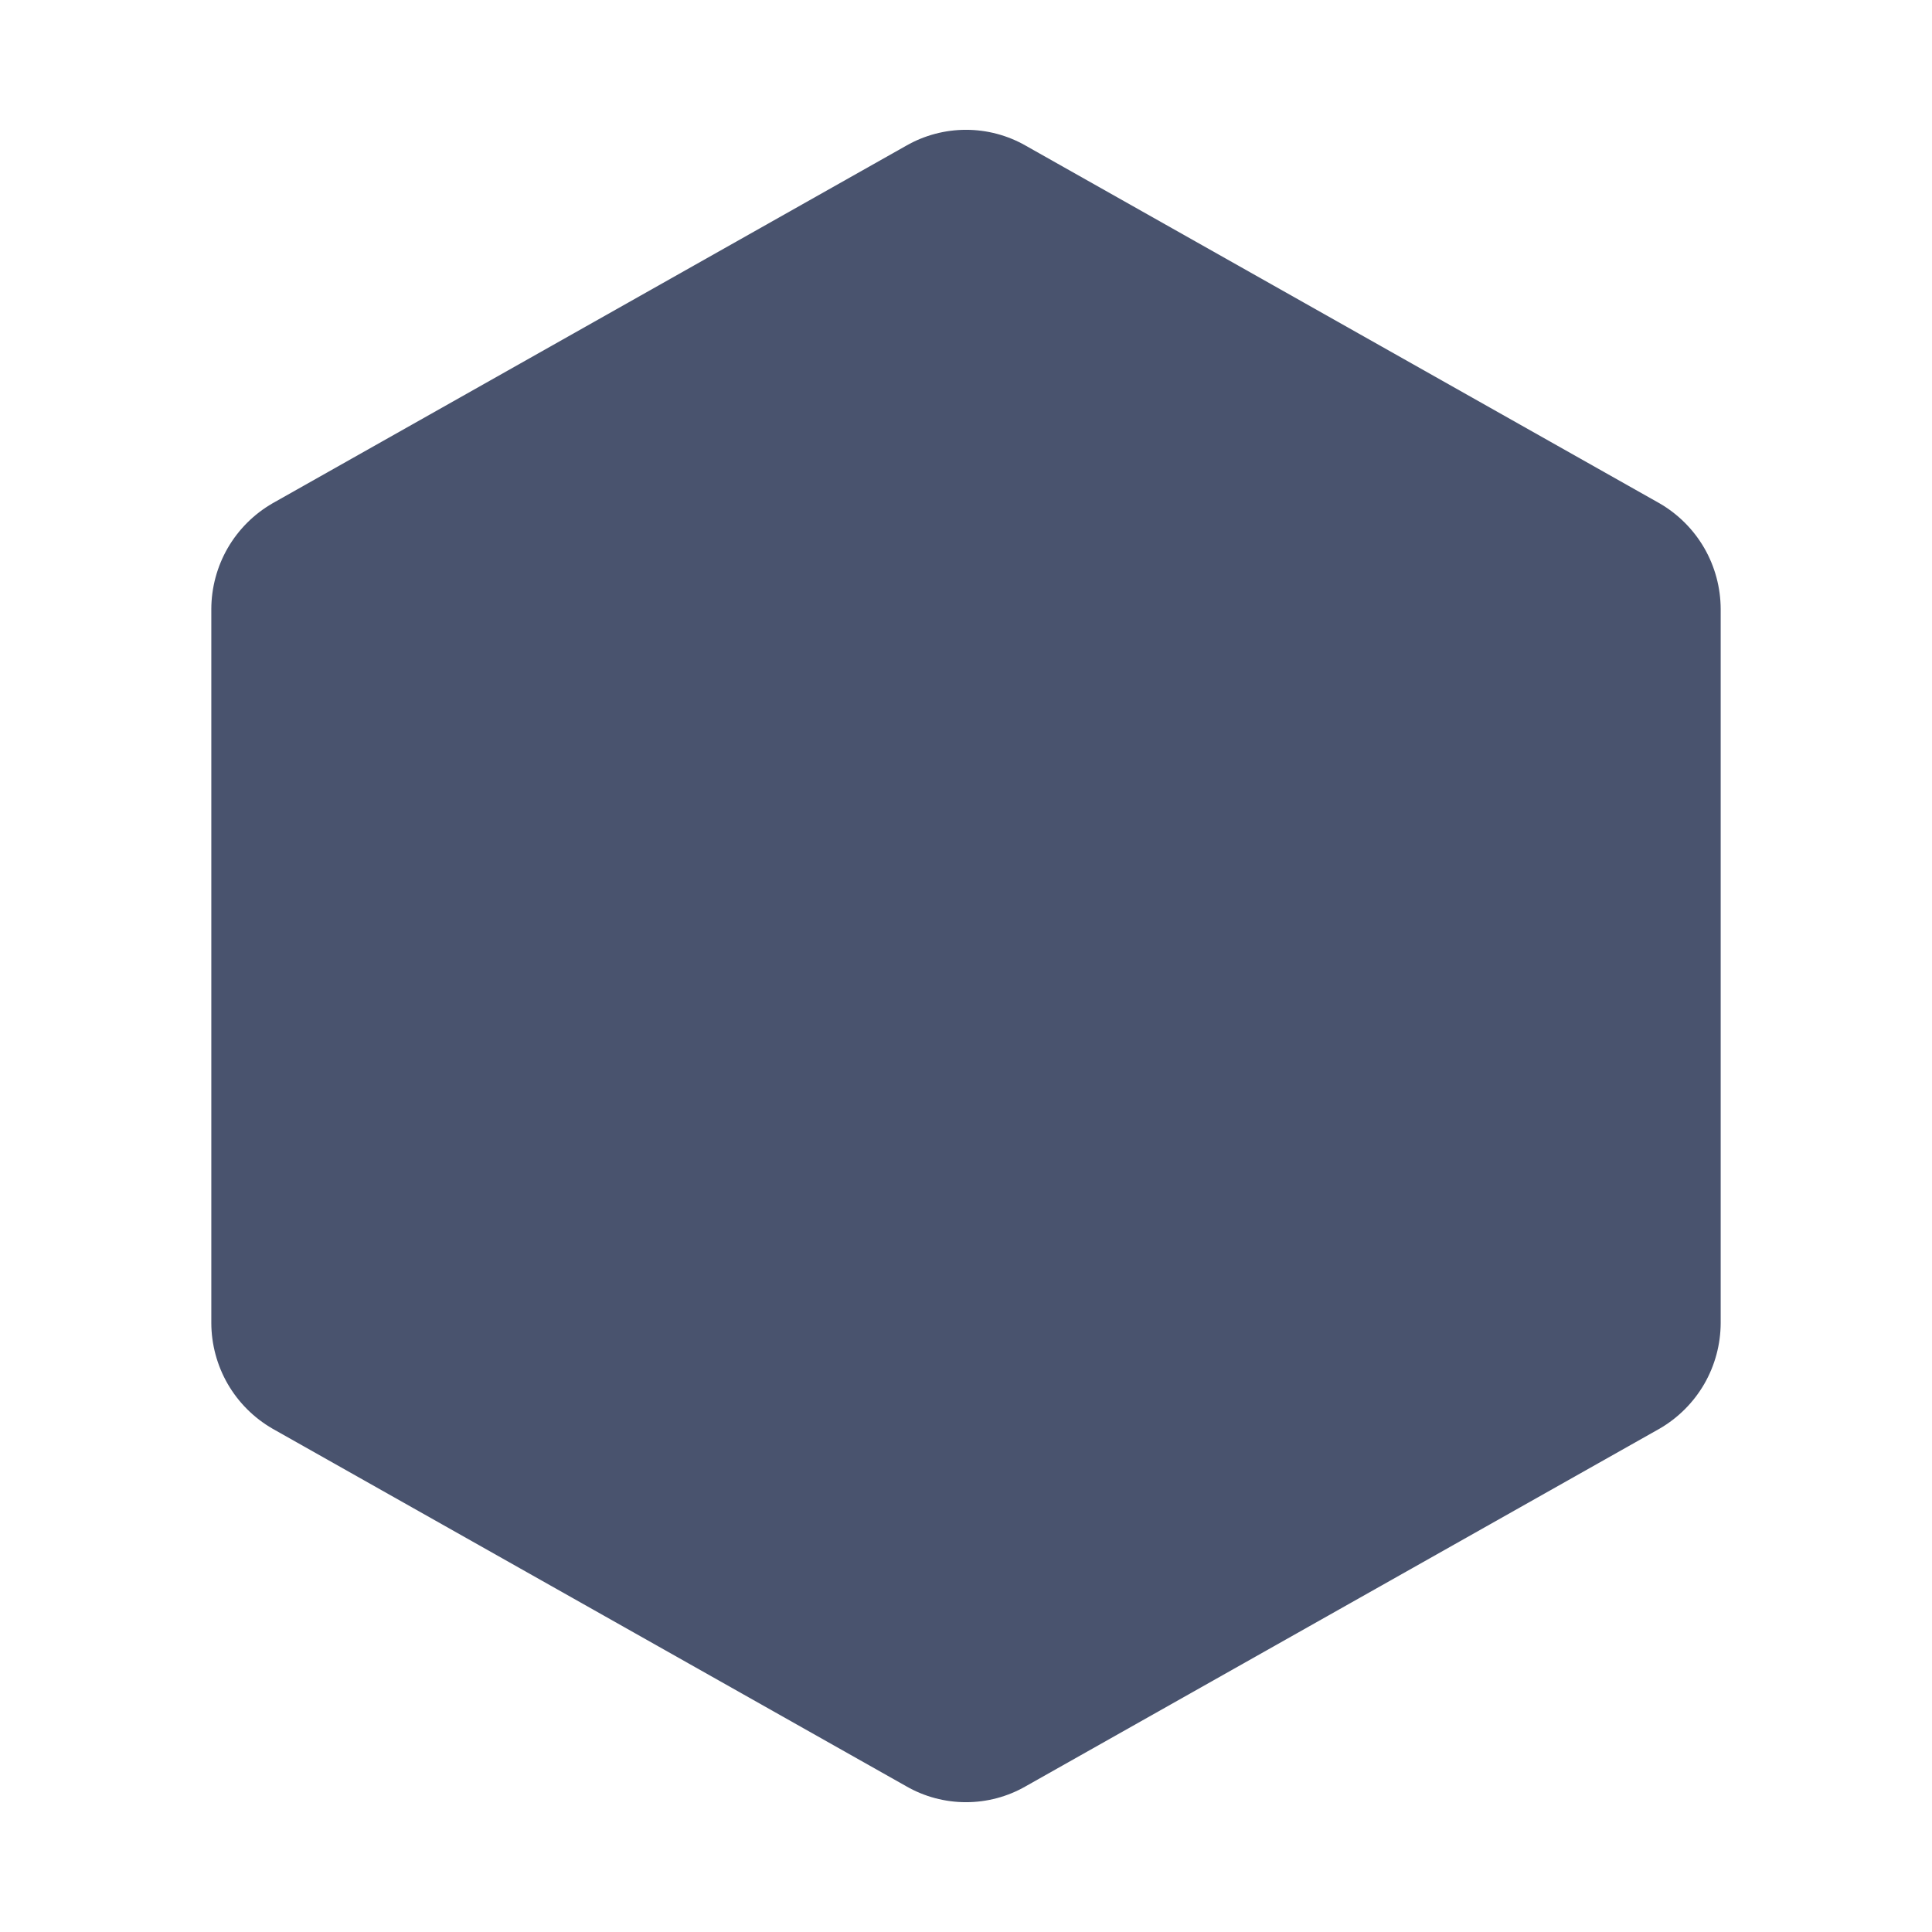 <svg width="32" height="32" viewBox="0 0 32 32" fill="none" xmlns="http://www.w3.org/2000/svg">
<path d="M27.488 8.337L16.988 2.412C16.687 2.24 16.346 2.15 16 2.15C15.654 2.15 15.313 2.24 15.012 2.412L4.513 8.337C4.205 8.515 3.95 8.77 3.772 9.077C3.595 9.384 3.501 9.733 3.5 10.088V21.913C3.501 22.267 3.595 22.616 3.772 22.923C3.95 23.23 4.205 23.485 4.513 23.663L15.012 29.587C15.313 29.76 15.654 29.85 16 29.85C16.346 29.85 16.687 29.76 16.988 29.587L27.488 23.663C27.795 23.485 28.05 23.23 28.228 22.923C28.405 22.616 28.499 22.267 28.5 21.913V10.088C28.499 9.733 28.405 9.384 28.228 9.077C28.05 8.77 27.795 8.515 27.488 8.337V8.337Z" fill="#49536E"/>
</svg>
